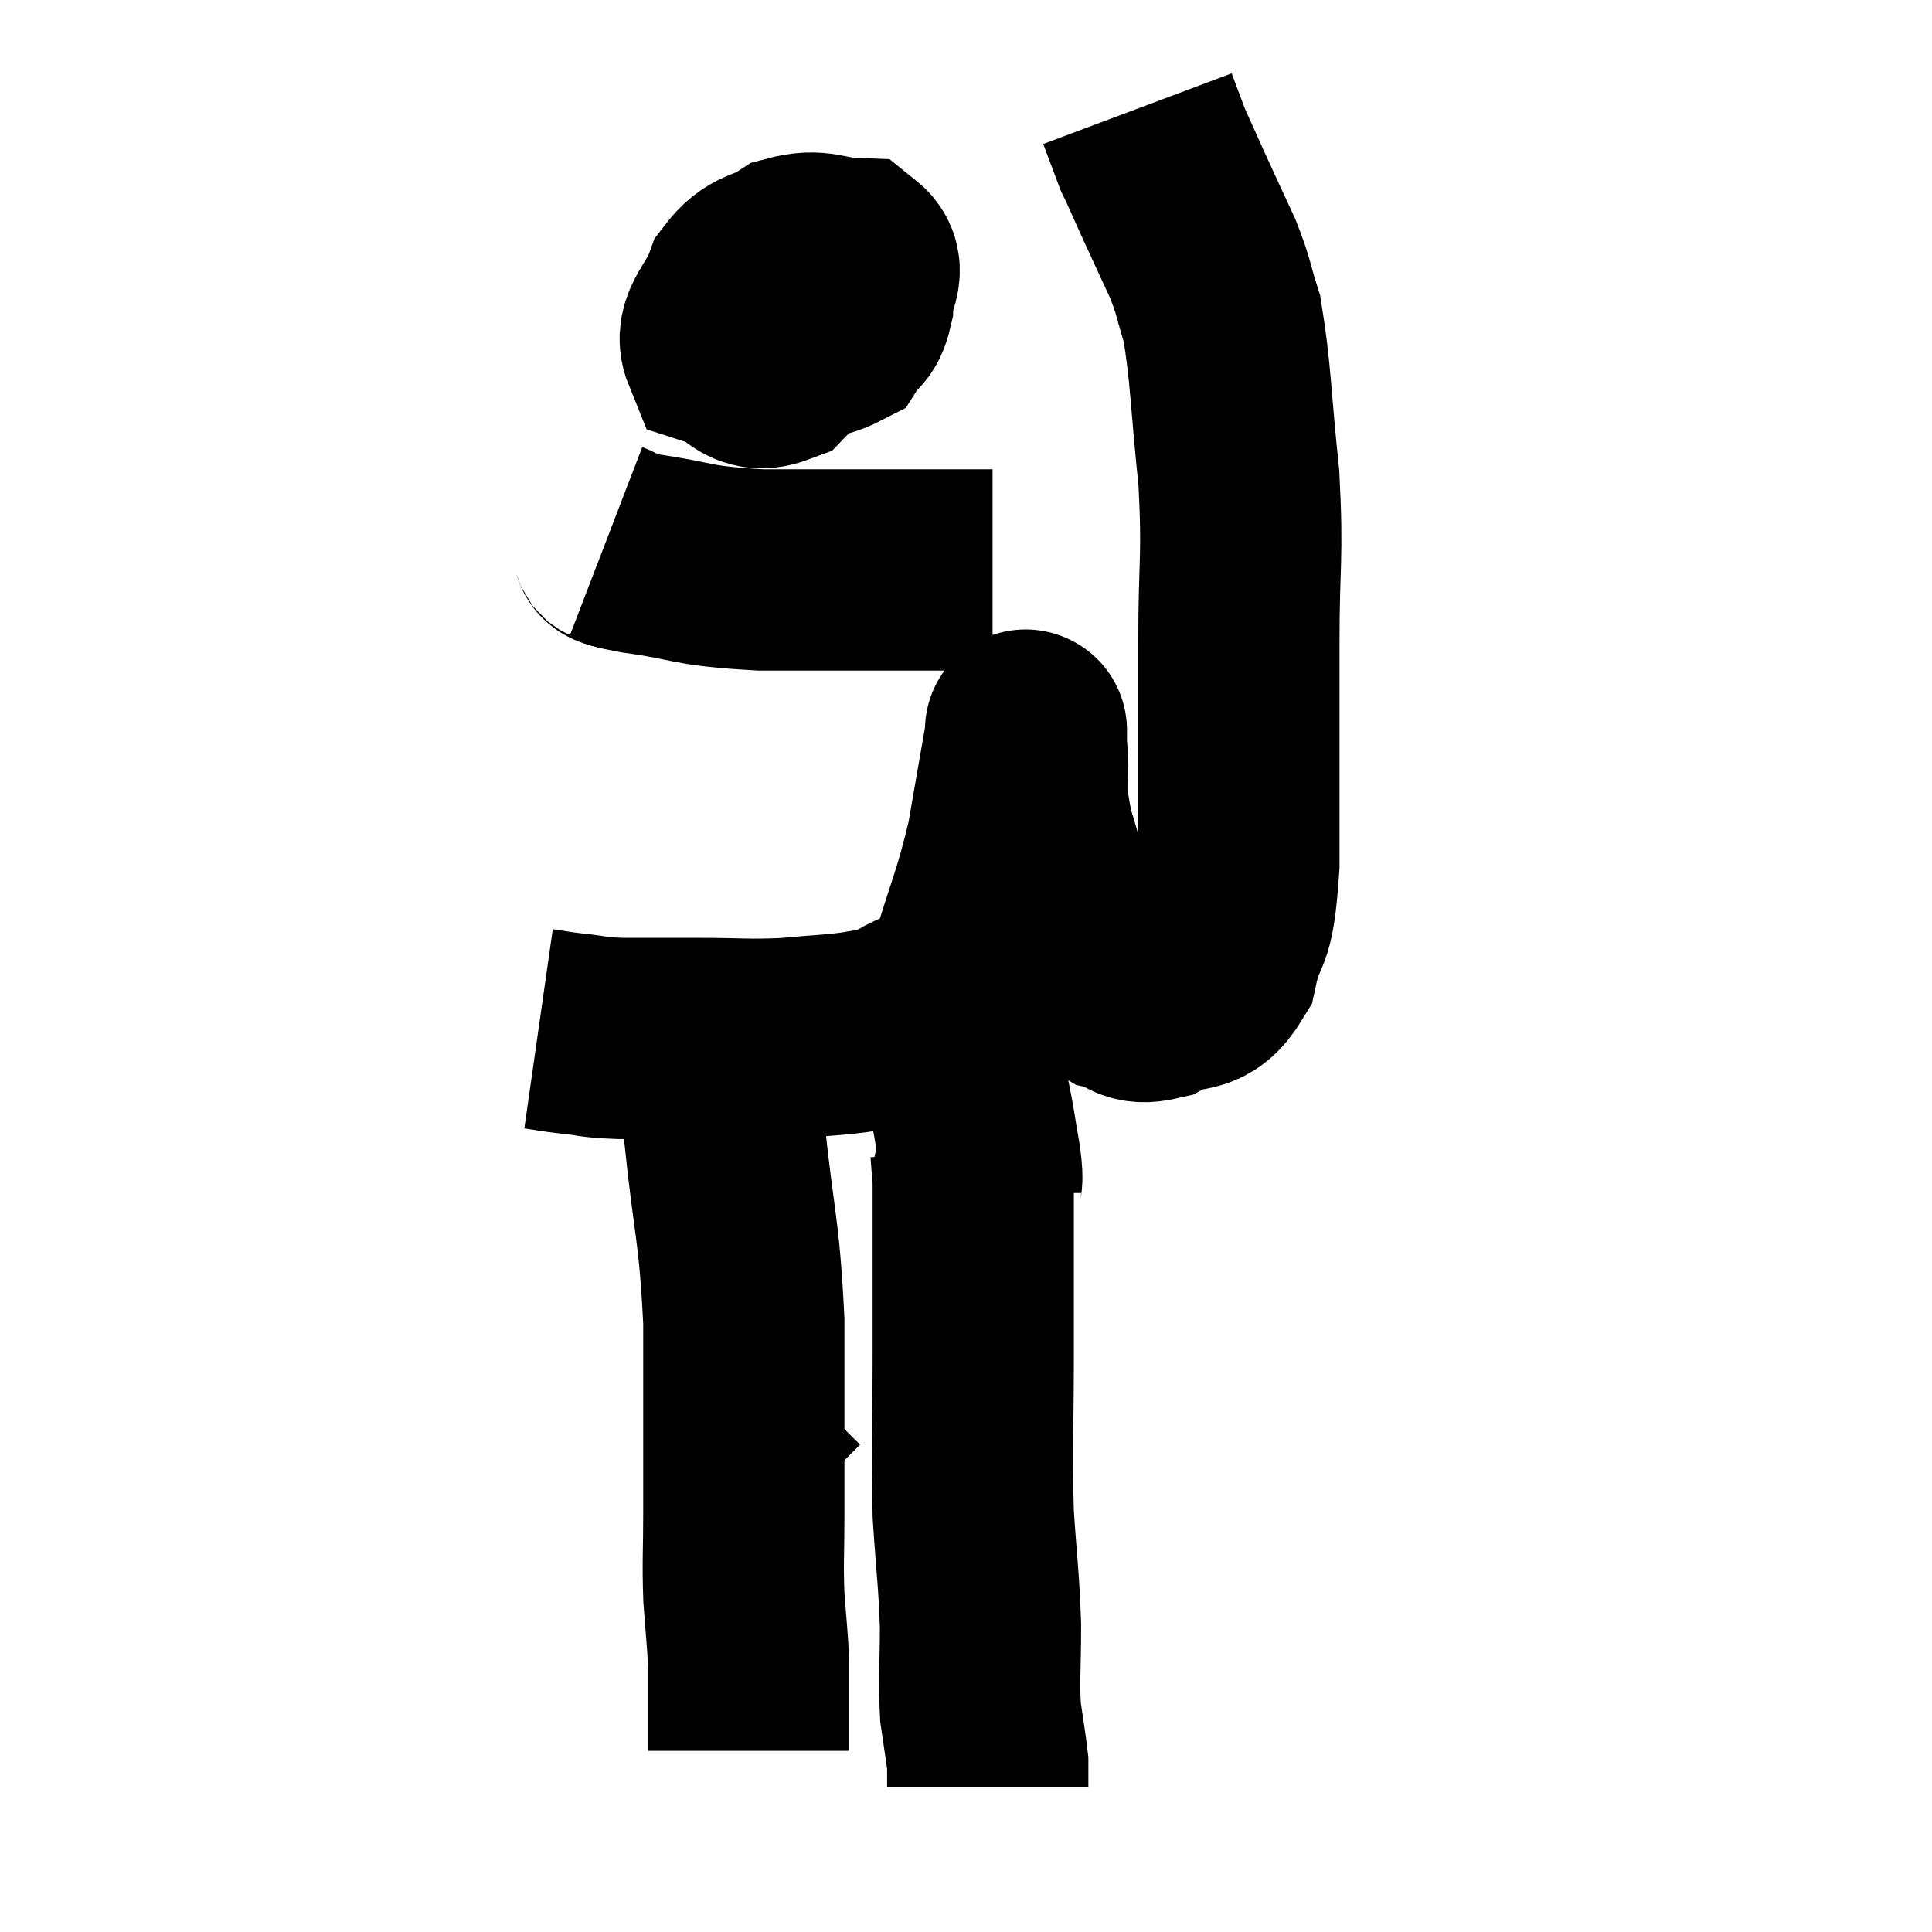 <svg width="48" height="48" viewBox="0 0 48 48" xmlns="http://www.w3.org/2000/svg"><path d="M 13.38 25.56 C 13.8 25.62, 13.71 25.62, 14.22 25.68 C 14.82 25.74, 14.64 25.77, 15.42 25.8 C 16.38 25.8, 16.305 25.8, 17.34 25.8 C 18.45 25.8, 18.54 25.845, 19.56 25.8 C 20.49 25.71, 20.715 25.725, 21.42 25.62 C 21.9 25.5, 21.72 25.74, 22.38 25.38 C 23.22 24.78, 23.4 25.29, 24.06 24.18 C 24.54 22.56, 24.66 22.44, 25.02 20.94 C 25.26 19.56, 25.38 18.87, 25.5 18.18 C 25.5 18.18, 25.5 18.105, 25.5 18.18 C 25.5 18.33, 25.455 17.835, 25.5 18.48 C 25.59 19.62, 25.41 19.485, 25.68 20.76 C 26.13 22.17, 26.085 22.62, 26.58 23.58 C 27.12 24.09, 27.12 24.285, 27.66 24.6 C 28.2 24.72, 28.095 24.99, 28.74 24.84 C 29.49 24.42, 29.73 24.84, 30.24 24 C 30.51 22.74, 30.645 23.49, 30.78 21.48 C 30.78 18.72, 30.78 18.36, 30.78 15.96 C 30.78 13.92, 30.885 13.89, 30.78 11.88 C 30.57 9.9, 30.585 9.285, 30.36 7.92 C 30.12 7.17, 30.18 7.185, 29.88 6.42 C 29.52 5.64, 29.475 5.55, 29.16 4.86 C 28.89 4.26, 28.755 3.96, 28.62 3.66 C 28.62 3.66, 28.71 3.9, 28.62 3.66 C 28.44 3.18, 28.35 2.94, 28.26 2.7 L 28.26 2.7" fill="none" stroke="black" stroke-width="5"></path><path d="M 20.04 6.42 C 19.47 6.9, 19.275 6.945, 18.9 7.38 C 18.72 7.77, 18.465 7.86, 18.54 8.16 C 18.87 8.37, 18.645 8.565, 19.2 8.58 C 19.98 8.4, 20.265 8.475, 20.76 8.22 C 20.97 7.89, 21.075 8.01, 21.18 7.56 C 21.18 6.99, 21.555 6.72, 21.18 6.42 C 20.43 6.39, 20.355 6.18, 19.68 6.36 C 19.08 6.75, 18.915 6.57, 18.48 7.14 C 18.21 7.89, 17.745 8.16, 17.94 8.64 C 18.6 8.85, 18.585 9.315, 19.26 9.06 C 19.95 8.34, 20.31 8.025, 20.64 7.62 L 20.58 7.44" fill="none" stroke="black" stroke-width="5"></path><path d="M 15.06 13.44 C 15.45 13.59, 14.88 13.56, 15.84 13.74 C 17.37 13.95, 17.055 14.055, 18.9 14.16 C 21.06 14.16, 21.78 14.16, 23.22 14.16 C 23.94 14.16, 24.3 14.16, 24.66 14.16 L 24.66 14.16" fill="none" stroke="black" stroke-width="5"></path><path d="M 18.6 36.66 l 1 1" fill="none" stroke="black" stroke-width="5"></path><path d="M 18.06 25.68 C 18.03 26.91, 17.895 26.355, 18 28.14 C 18.24 30.48, 18.36 30.45, 18.48 32.82 C 18.48 35.22, 18.48 35.91, 18.48 37.62 C 18.48 38.64, 18.45 38.73, 18.48 39.66 C 18.54 40.5, 18.57 40.68, 18.6 41.34 C 18.6 41.82, 18.6 41.955, 18.6 42.3 C 18.6 42.51, 18.6 42.45, 18.6 42.72 C 18.6 43.05, 18.6 43.185, 18.6 43.38 L 18.6 43.5" fill="none" stroke="black" stroke-width="5"></path><path d="M 24.12 28.56 C 24.15 28.95, 24.165 29.145, 24.18 29.34 C 24.18 29.34, 24.18 29.235, 24.18 29.34 C 24.18 29.55, 24.18 28.71, 24.18 29.76 C 24.18 31.65, 24.18 31.575, 24.18 33.54 C 24.18 35.58, 24.135 35.91, 24.18 37.62 C 24.27 39, 24.315 39.15, 24.36 40.38 C 24.36 41.46, 24.315 41.685, 24.36 42.54 C 24.45 43.17, 24.495 43.41, 24.54 43.8 C 24.54 43.95, 24.54 43.95, 24.54 44.1 L 24.54 44.4" fill="none" stroke="black" stroke-width="5"></path><path d="M 24.36 29.64 C 24.36 29.25, 24.435 29.475, 24.36 28.86 C 24.21 28.02, 24.24 28.05, 24.06 27.18 C 23.85 26.28, 23.775 26.085, 23.64 25.38 C 23.58 24.87, 23.58 24.66, 23.52 24.36 L 23.4 24.18" fill="none" stroke="black" stroke-width="5"></path></svg>